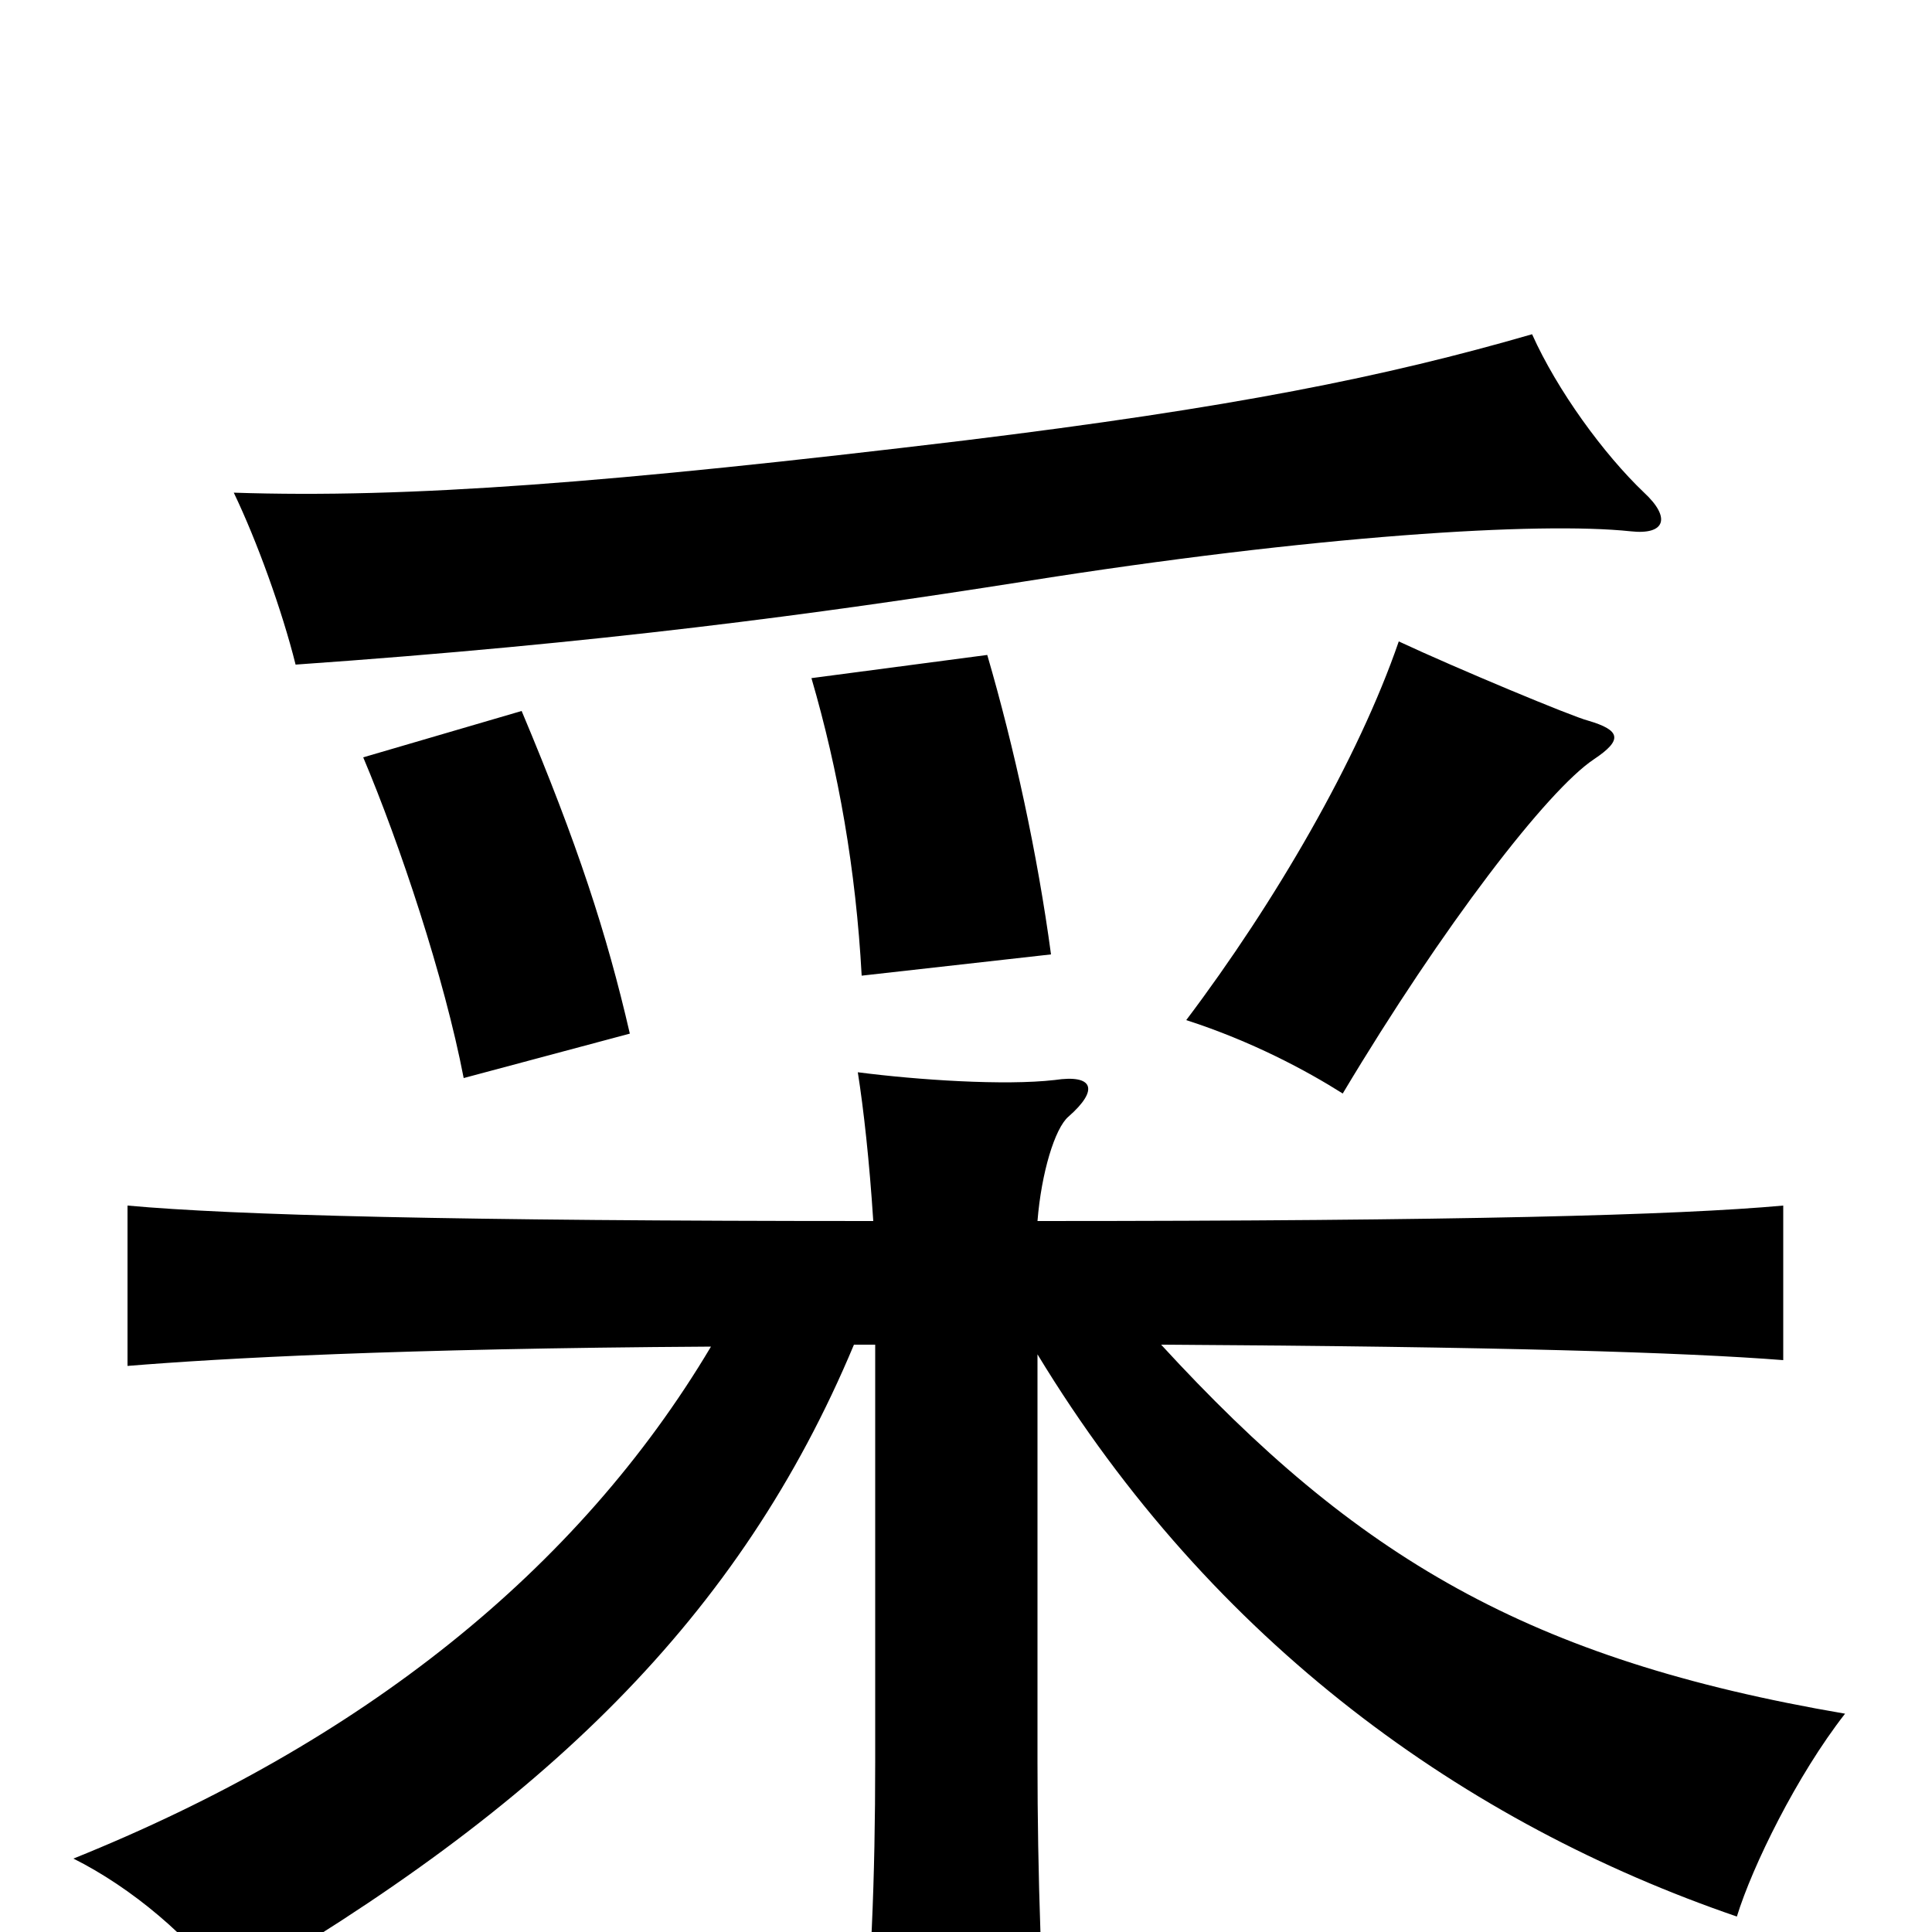<svg xmlns="http://www.w3.org/2000/svg" viewBox="0 -1000 1000 1000">
	<path fill="#000000" d="M326 -465C314 -517 299 -563 270 -632L188 -608C207 -563 230 -494 240 -442ZM825 -607C840 -617 839 -622 822 -627C814 -629 754 -654 724 -668C703 -607 660 -533 614 -472C648 -461 676 -446 695 -434C747 -521 801 -591 825 -607ZM544 -506C537 -558 525 -613 511 -661L420 -649C434 -601 443 -550 446 -495ZM851 -745C830 -765 806 -798 793 -827C717 -805 638 -789 499 -772C316 -750 211 -742 121 -745C133 -720 146 -684 153 -656C310 -667 422 -682 530 -699C681 -723 797 -730 844 -725C862 -723 865 -732 851 -745ZM537 -299C628 -149 759 -56 899 -8C907 -34 930 -81 955 -113C791 -141 702 -194 601 -304C776 -303 872 -300 923 -296V-376C868 -371 755 -368 537 -368C539 -393 546 -416 553 -422C569 -436 566 -444 546 -441C520 -438 475 -441 444 -445C447 -426 450 -399 452 -368C235 -368 121 -371 66 -376V-293C115 -297 205 -302 368 -303C299 -187 187 -98 38 -38C68 -23 99 3 118 30C282 -65 383 -163 442 -304H453V-88C453 -29 451 26 445 79H543C539 32 537 -31 537 -88Z"/>
</svg>